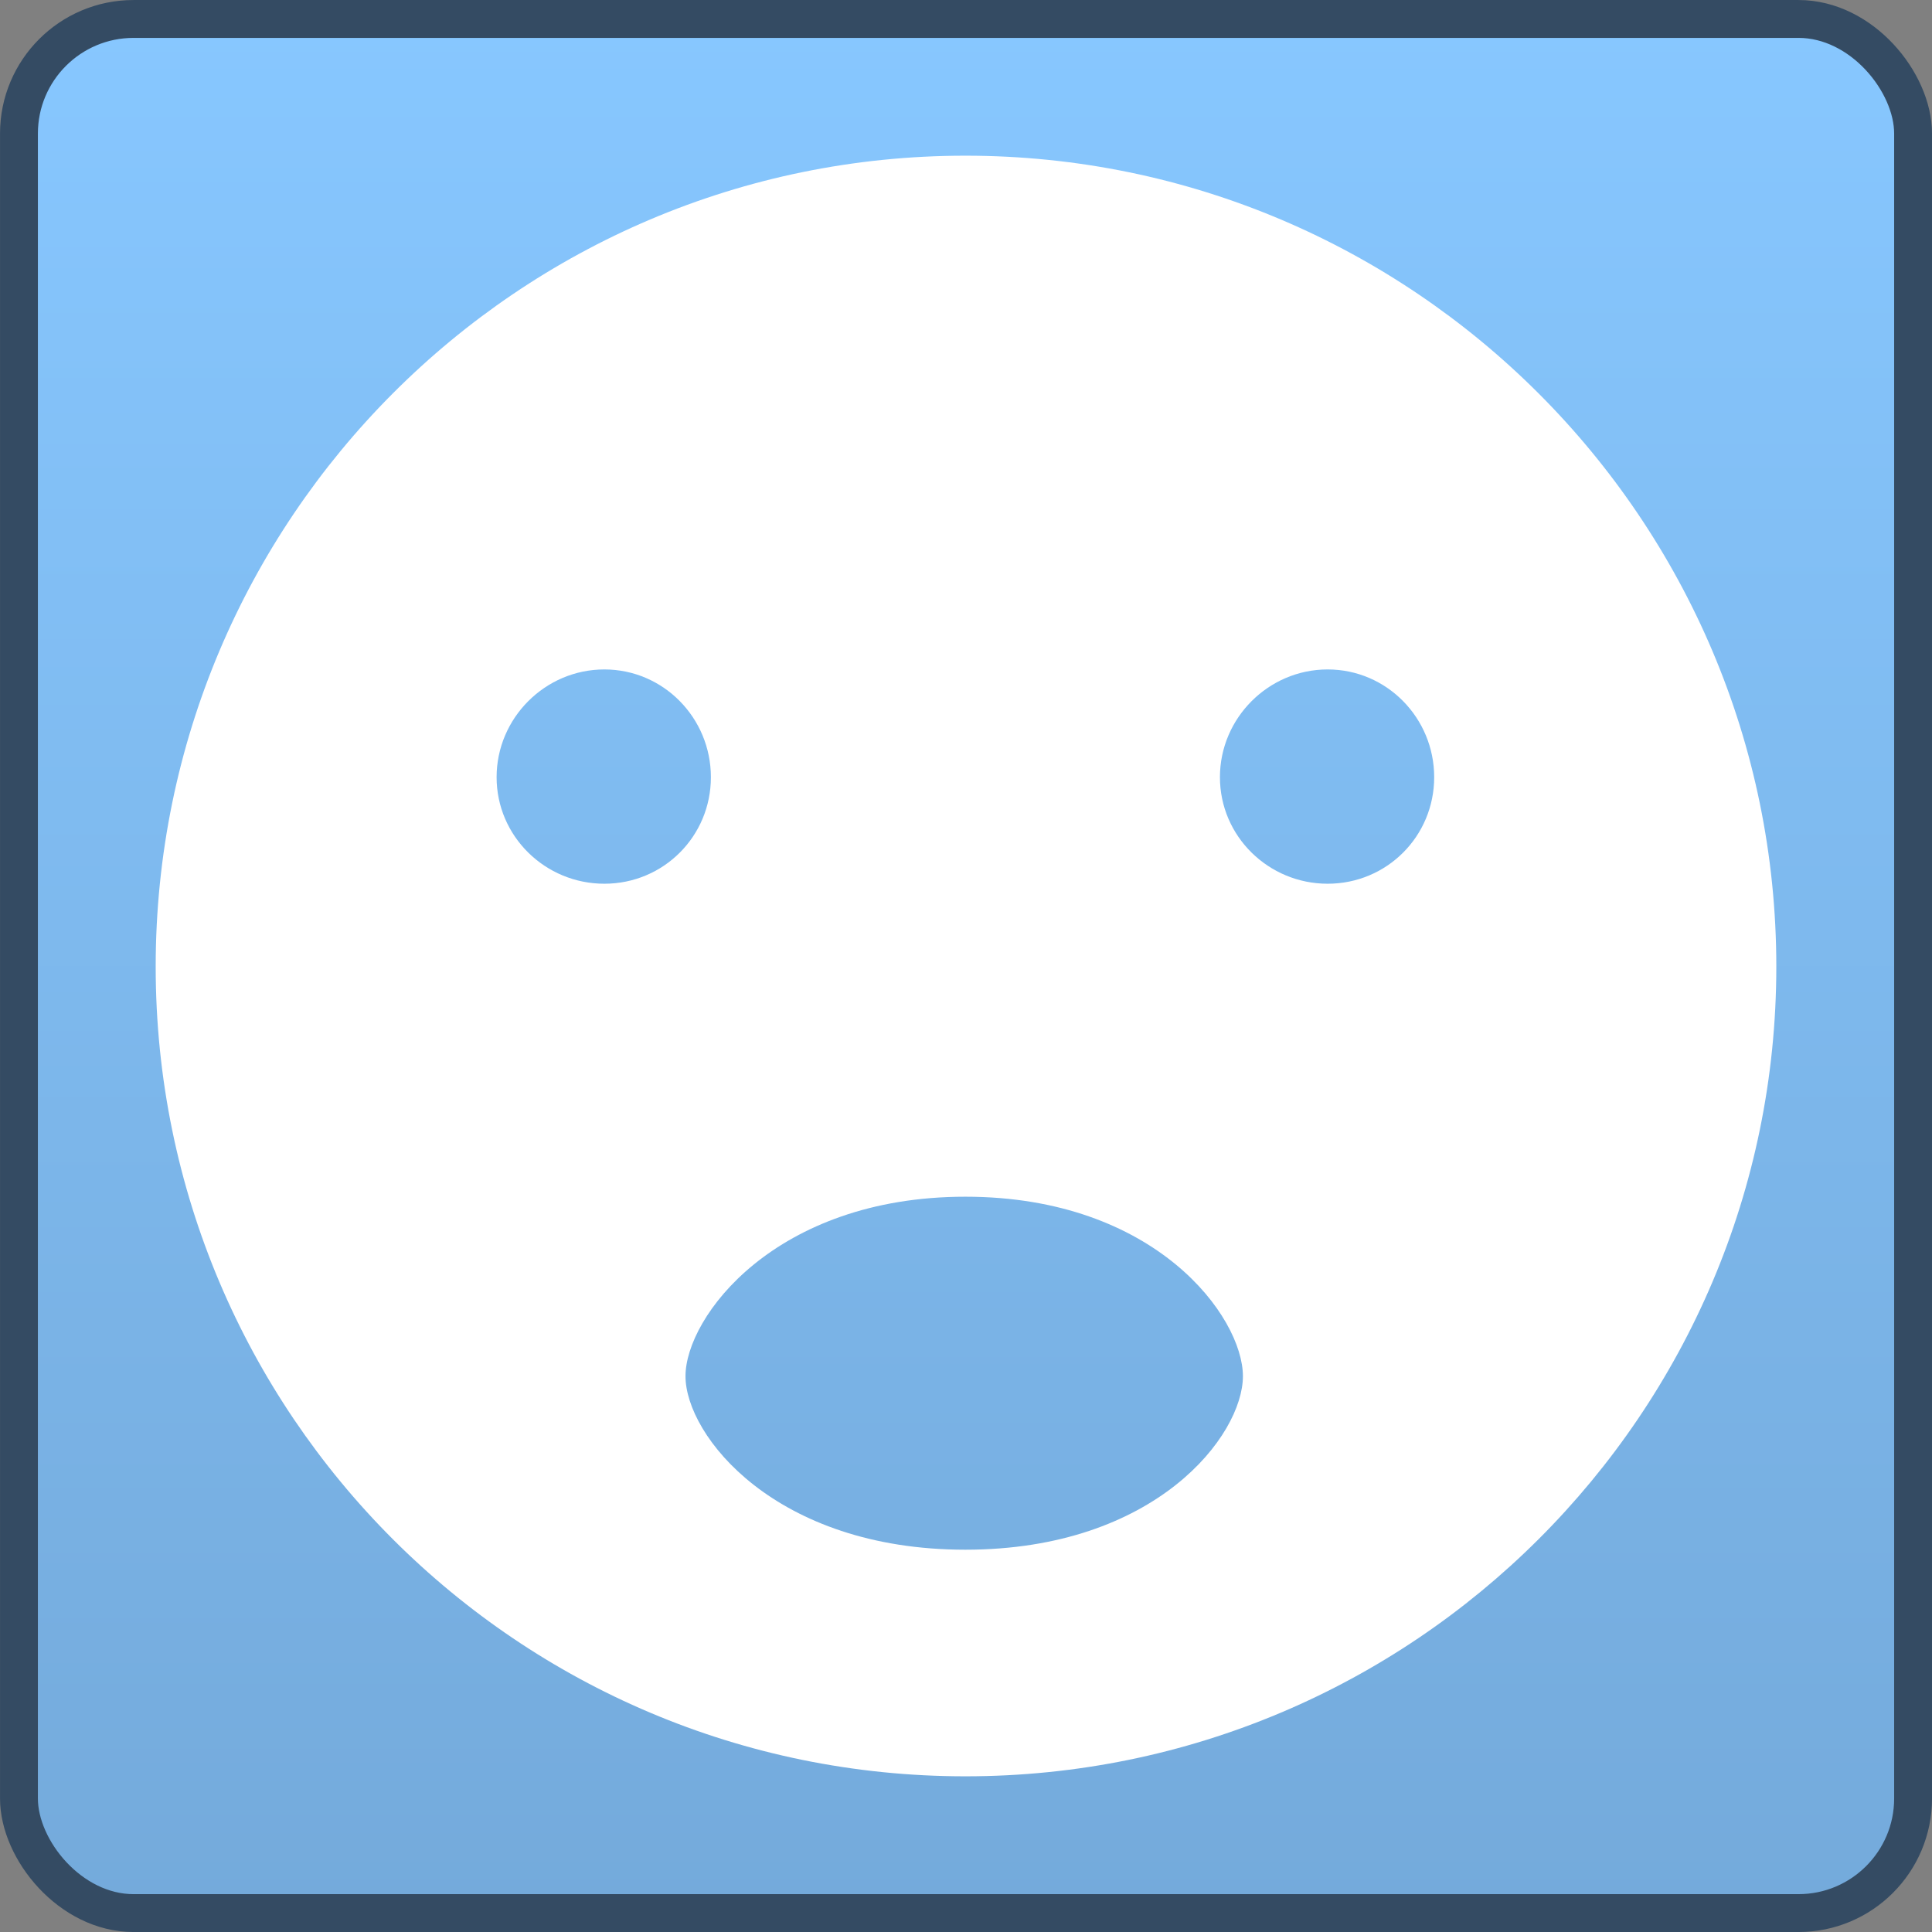 <?xml version="1.0" encoding="UTF-8" standalone="no"?>
<!-- Created with Inkscape (http://www.inkscape.org/) -->
<svg
   xmlns:dc="http://purl.org/dc/elements/1.1/"
   xmlns:cc="http://creativecommons.org/ns#"
   xmlns:rdf="http://www.w3.org/1999/02/22-rdf-syntax-ns#"
   xmlns:svg="http://www.w3.org/2000/svg"
   xmlns="http://www.w3.org/2000/svg"
   xmlns:xlink="http://www.w3.org/1999/xlink"
   xmlns:sodipodi="http://sodipodi.sourceforge.net/DTD/sodipodi-0.dtd"
   xmlns:inkscape="http://www.inkscape.org/namespaces/inkscape"
   width="48px"
   height="48px"
   id="svg17121"
   sodipodi:version="0.32"
   inkscape:version="0.46"
   sodipodi:docname="emblem-ohno.svg"
   inkscape:output_extension="org.inkscape.output.svg.inkscape">
  <rect width="100%" height="100%" fill="#808080" stroke="none"/>
  <defs
     id="defs17123">
    <linearGradient
       inkscape:collect="always"
       xlink:href="#linearGradient2818"
       id="linearGradient15979"
       gradientUnits="userSpaceOnUse"
       gradientTransform="matrix(0.98,0,0,0.98,0.471,0.471)"
       x1="22.5"
       y1="-0"
       x2="22.5"
       y2="48.001" />
    <linearGradient
       inkscape:collect="always"
       xlink:href="#linearGradient2818"
       id="linearGradient16103"
       gradientUnits="userSpaceOnUse"
       gradientTransform="matrix(0.98,0,0,0.98,0.471,0.471)"
       x1="22.5"
       y1="-0"
       x2="22.5"
       y2="48.001" />
    <linearGradient
       id="linearGradient2818">
      <stop
         style="stop-color:#87c7ff;stop-opacity:1;"
         offset="0"
         id="stop2820" />
      <stop
         style="stop-color:#74aadb;stop-opacity:1;"
         offset="1"
         id="stop2822" />
    </linearGradient>
    <inkscape:perspective
       sodipodi:type="inkscape:persp3d"
       inkscape:vp_x="0 : 24 : 1"
       inkscape:vp_y="0 : 1000 : 0"
       inkscape:vp_z="48 : 24 : 1"
       inkscape:persp3d-origin="24 : 16 : 1"
       id="perspective17129" />
  </defs>
  <sodipodi:namedview
     id="base"
     pagecolor="#ffffff"
     bordercolor="#666666"
     borderopacity="1.0"
     inkscape:pageopacity="0.0"
     inkscape:pageshadow="2"
     inkscape:zoom="4"
     inkscape:cx="38.794462"
     inkscape:cy="21.451686"
     inkscape:current-layer="layer1"
     showgrid="true"
     inkscape:grid-bbox="true"
     inkscape:document-units="px"
     inkscape:window-width="1024"
     inkscape:window-height="731"
     inkscape:window-x="0"
     inkscape:window-y="6" />
  <g
     id="layer1"
     inkscape:label="Layer 1"
     inkscape:groupmode="layer">
    <rect
       ry="2.847"
       rx="2.847"
       y="0.471"
       x="0.471"
       height="47.059"
       width="47.059"
       id="rect3810-4"
       style="fill:url(#linearGradient15979);fill-opacity:1;stroke:none" />
    <path
       style="fill:#ffffff;stroke:none"
       d="M 23.985,3.868 C 12.873,3.868 3.868,12.902 3.868,24.015 C 3.868,35.127 12.873,44.132 23.985,44.132 C 35.098,44.132 44.132,35.127 44.132,24.015 C 44.132,12.902 35.098,3.868 23.985,3.868 z M 15.015,16.632 C 16.484,16.632 17.662,17.839 17.662,19.309 C 17.662,20.778 16.484,21.956 15.015,21.956 C 13.545,21.956 12.338,20.778 12.338,19.309 C 12.338,17.839 13.545,16.632 15.015,16.632 z M 32.985,16.632 C 34.455,16.632 35.632,17.839 35.632,19.309 C 35.632,20.778 34.455,21.956 32.985,21.956 C 31.516,21.956 30.309,20.778 30.309,19.309 C 30.309,17.839 31.516,16.632 32.985,16.632 z M 23.985,29.732 C 28.715,29.732 30.88,32.722 30.88,34.191 C 30.88,35.661 28.715,38.502 23.985,38.502 C 19.256,38.502 17.031,35.661 17.031,34.191 C 17.031,32.722 19.256,29.732 23.985,29.732 z"
       id="path6682-7-9"
       sodipodi:nodetypes="csssccsssccsssccsssc" />
    <rect
       ry="2.847"
       rx="2.847"
       y="0.471"
       x="0.471"
       height="47.059"
       width="47.059"
       id="rect4228-12"
       style="fill:none;stroke:#344b63;stroke-width:0.941;stroke-miterlimit:4;stroke-dasharray:none;stroke-opacity:1" />
  </g>
</svg>
